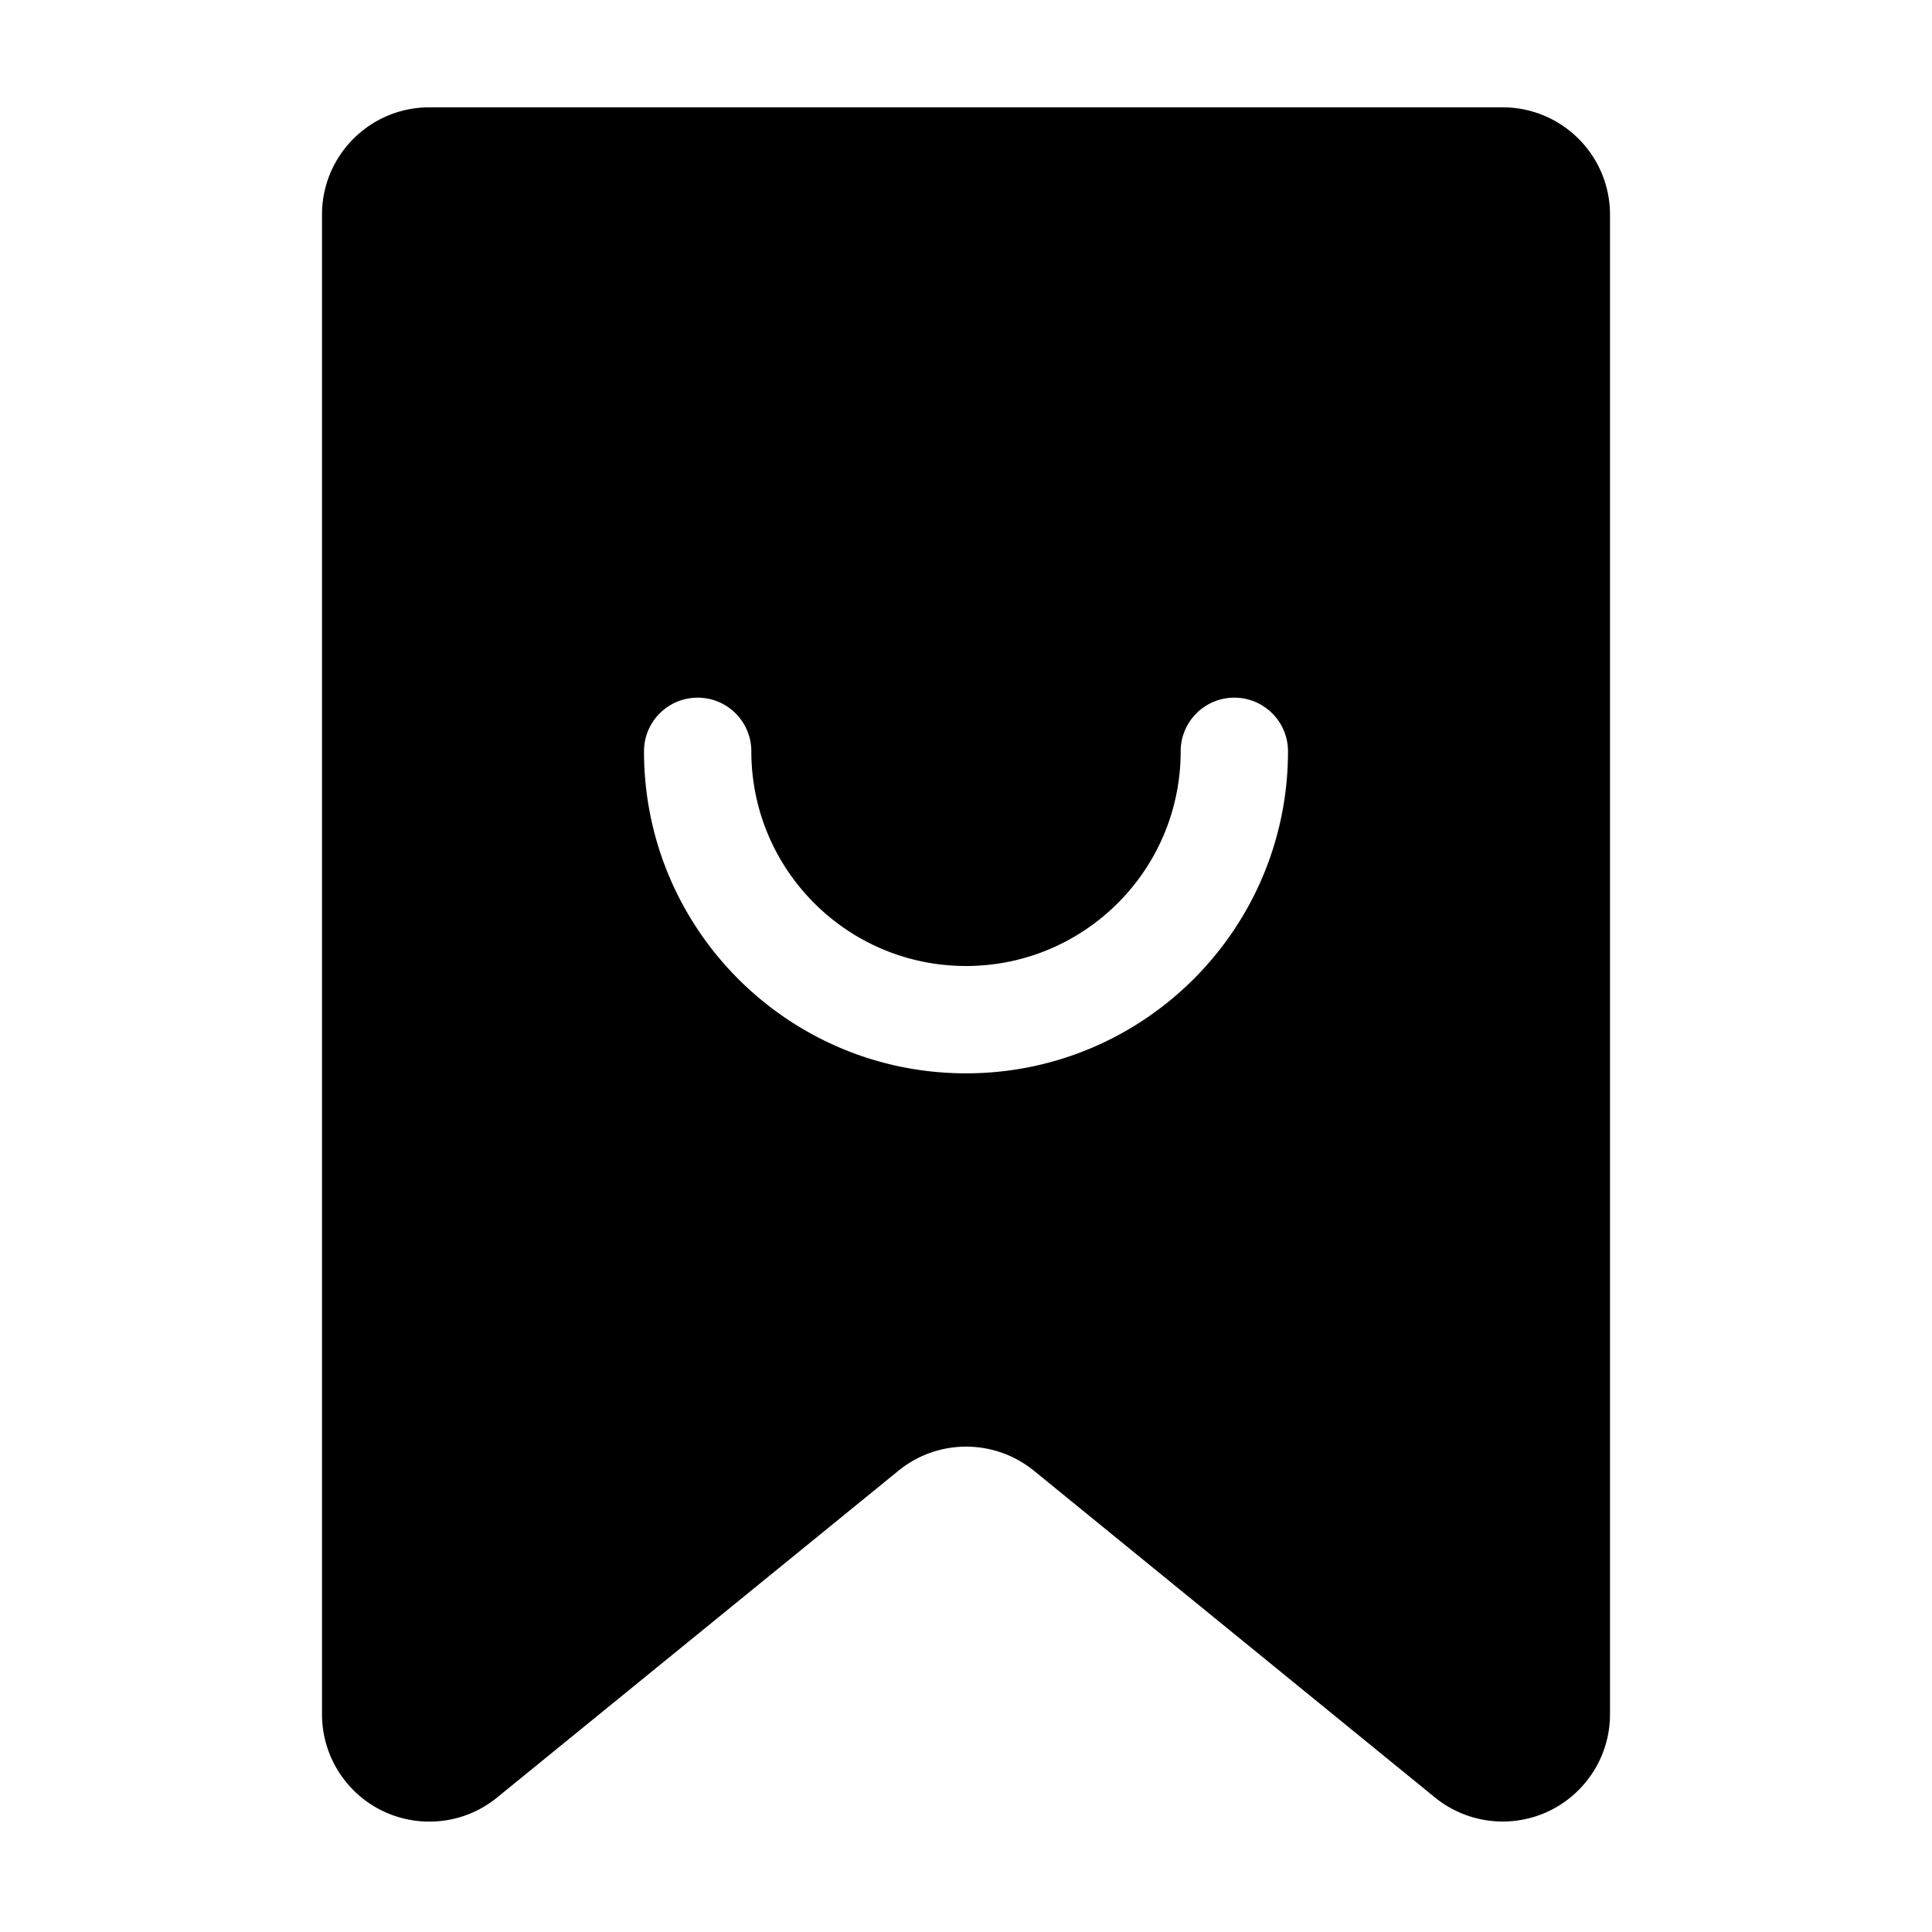 <svg viewBox="0 0 1024 1024" version="1.1" xmlns="http://www.w3.org/2000/svg"><path d="M341.333 398.222c0 94.256 76.411 170.667 170.667 170.667s170.667-76.411 170.667-170.667c0-15.709-12.735-28.445-28.445-28.445s-28.445 12.735-28.445 28.445C625.778 461.06 574.838 512 512 512s-113.778-50.94-113.778-113.778c0-15.709-12.735-28.445-28.445-28.445s-28.445 12.735-28.445 28.445zM227.556 56.889h568.888c31.418 0 56.888 25.47 56.888 56.888v794.78c0 31.419-25.47 56.889-56.888 56.889a56.889 56.889 0 0 1-35.934-12.786l-212.48-173.122c-20.918-17.043-50.931-17.048-71.854-0.01L263.475 952.719c-24.364 19.838-60.197 16.169-80.036-8.194a56.889 56.889 0 0 1-12.773-35.92V113.777c0-31.418 25.47-56.888 56.888-56.888z" /></svg>